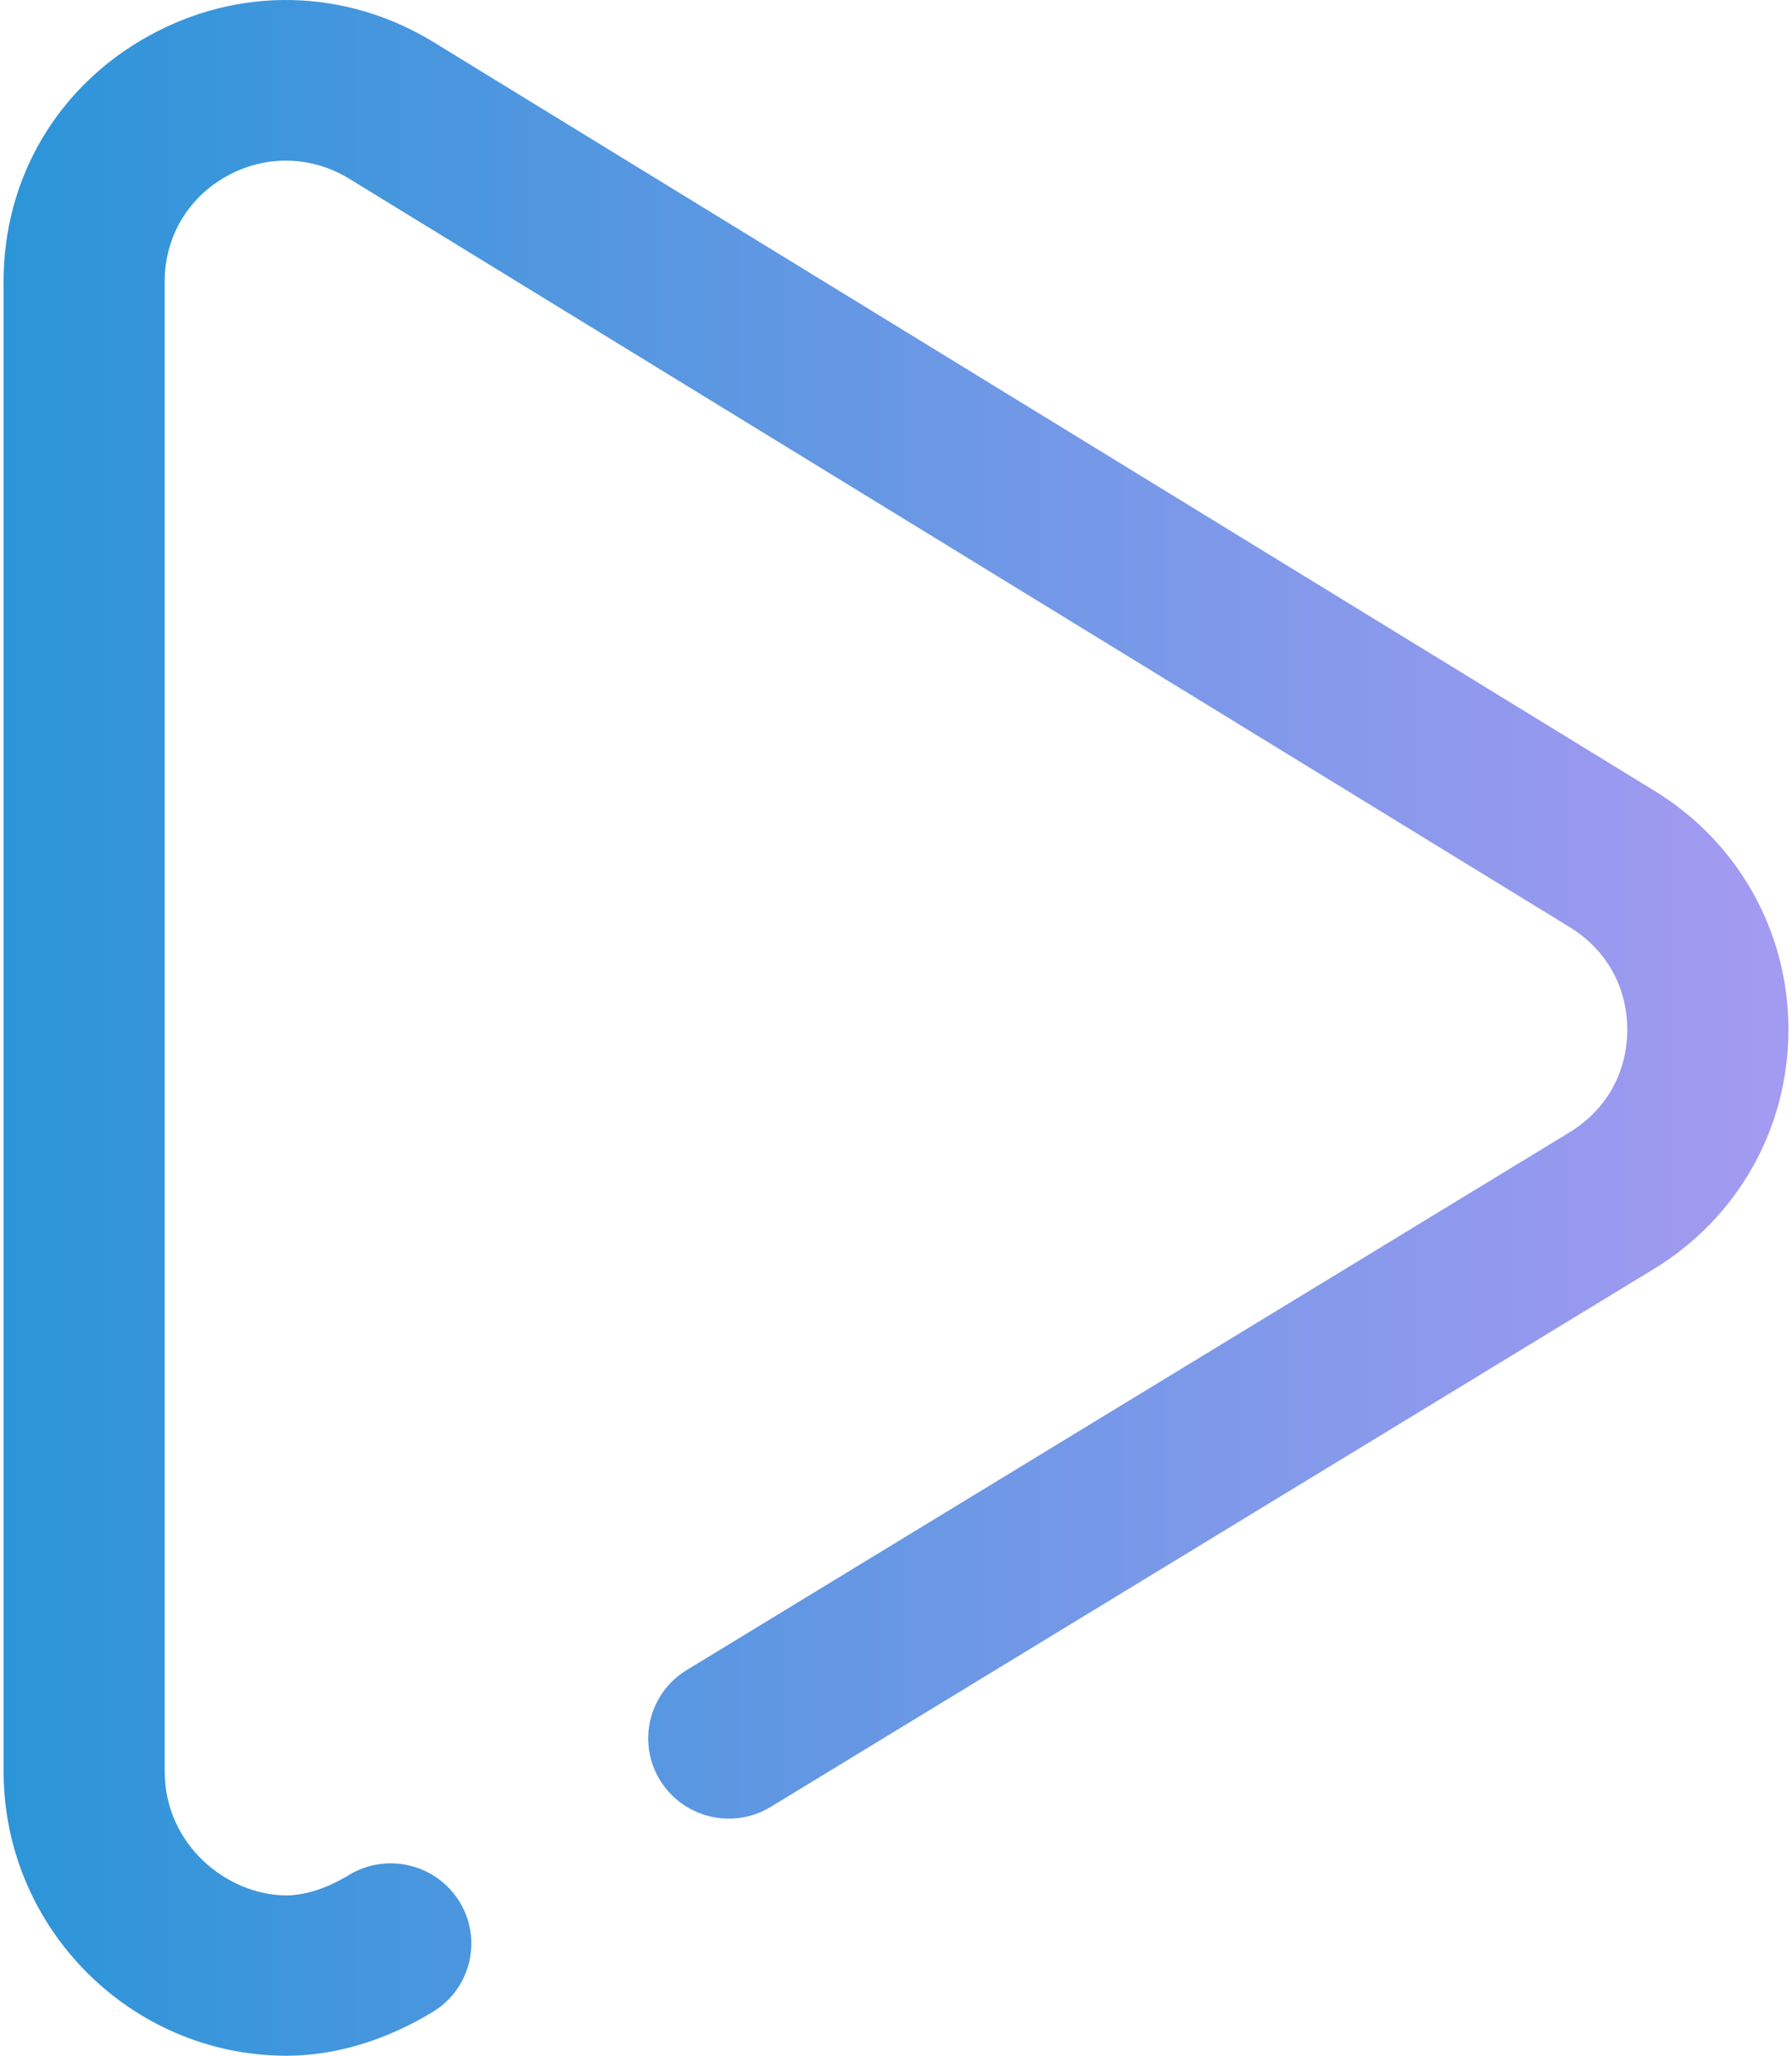 <?xml version="1.0" encoding="UTF-8"?>
<svg width="34px" height="39px" viewBox="0 0 34 39" version="1.1" xmlns="http://www.w3.org/2000/svg" xmlns:xlink="http://www.w3.org/1999/xlink">
    <!-- Generator: Sketch 49 (51002) - http://www.bohemiancoding.com/sketch -->
    <title>play</title>
    <desc>Created with Sketch.</desc>
    <defs>
        <linearGradient x1="98.049%" y1="50%" x2="0%" y2="50%" id="linearGradient-1">
            <stop stop-color="#A39AF1" offset="0%"></stop>
            <stop stop-color="#2B95D8" offset="100%"></stop>
        </linearGradient>
    </defs>
    <g id="Main-1920" stroke="none" stroke-width="1" fill="none" fill-rule="evenodd">
        <g transform="translate(-1335, -2708)" fill="url(#linearGradient-1)" fill-rule="nonzero" id="play">
            <g transform="translate(1335, 2708)">
                <path d="M31.386,15 L8.229,0.801 C6.554,-0.225 4.528,-0.268 2.811,0.687 C1.093,1.641 0.068,3.379 0.068,5.336 L0.068,33.605 C0.068,36.564 2.464,38.984 5.41,39 C5.418,39 5.426,39 5.434,39 C6.355,39 7.314,38.713 8.21,38.169 C8.931,37.732 9.159,36.796 8.719,36.079 C8.279,35.362 7.338,35.135 6.618,35.573 C6.199,35.827 5.789,35.958 5.427,35.958 C4.315,35.952 3.125,35.005 3.125,33.605 L3.125,5.336 C3.125,4.497 3.565,3.751 4.302,3.342 C5.039,2.933 5.907,2.951 6.625,3.39 L29.782,17.589 C30.478,18.016 30.876,18.726 30.874,19.539 C30.873,20.352 30.472,21.062 29.772,21.486 L13.029,31.683 C12.309,32.122 12.083,33.058 12.524,33.774 C12.965,34.491 13.906,34.716 14.626,34.277 L31.366,24.082 C32.969,23.109 33.928,21.413 33.932,19.545 C33.936,17.678 32.984,15.978 31.386,15 Z" id="Shape"></path>
            </g>
        </g>
    </g>
</svg>